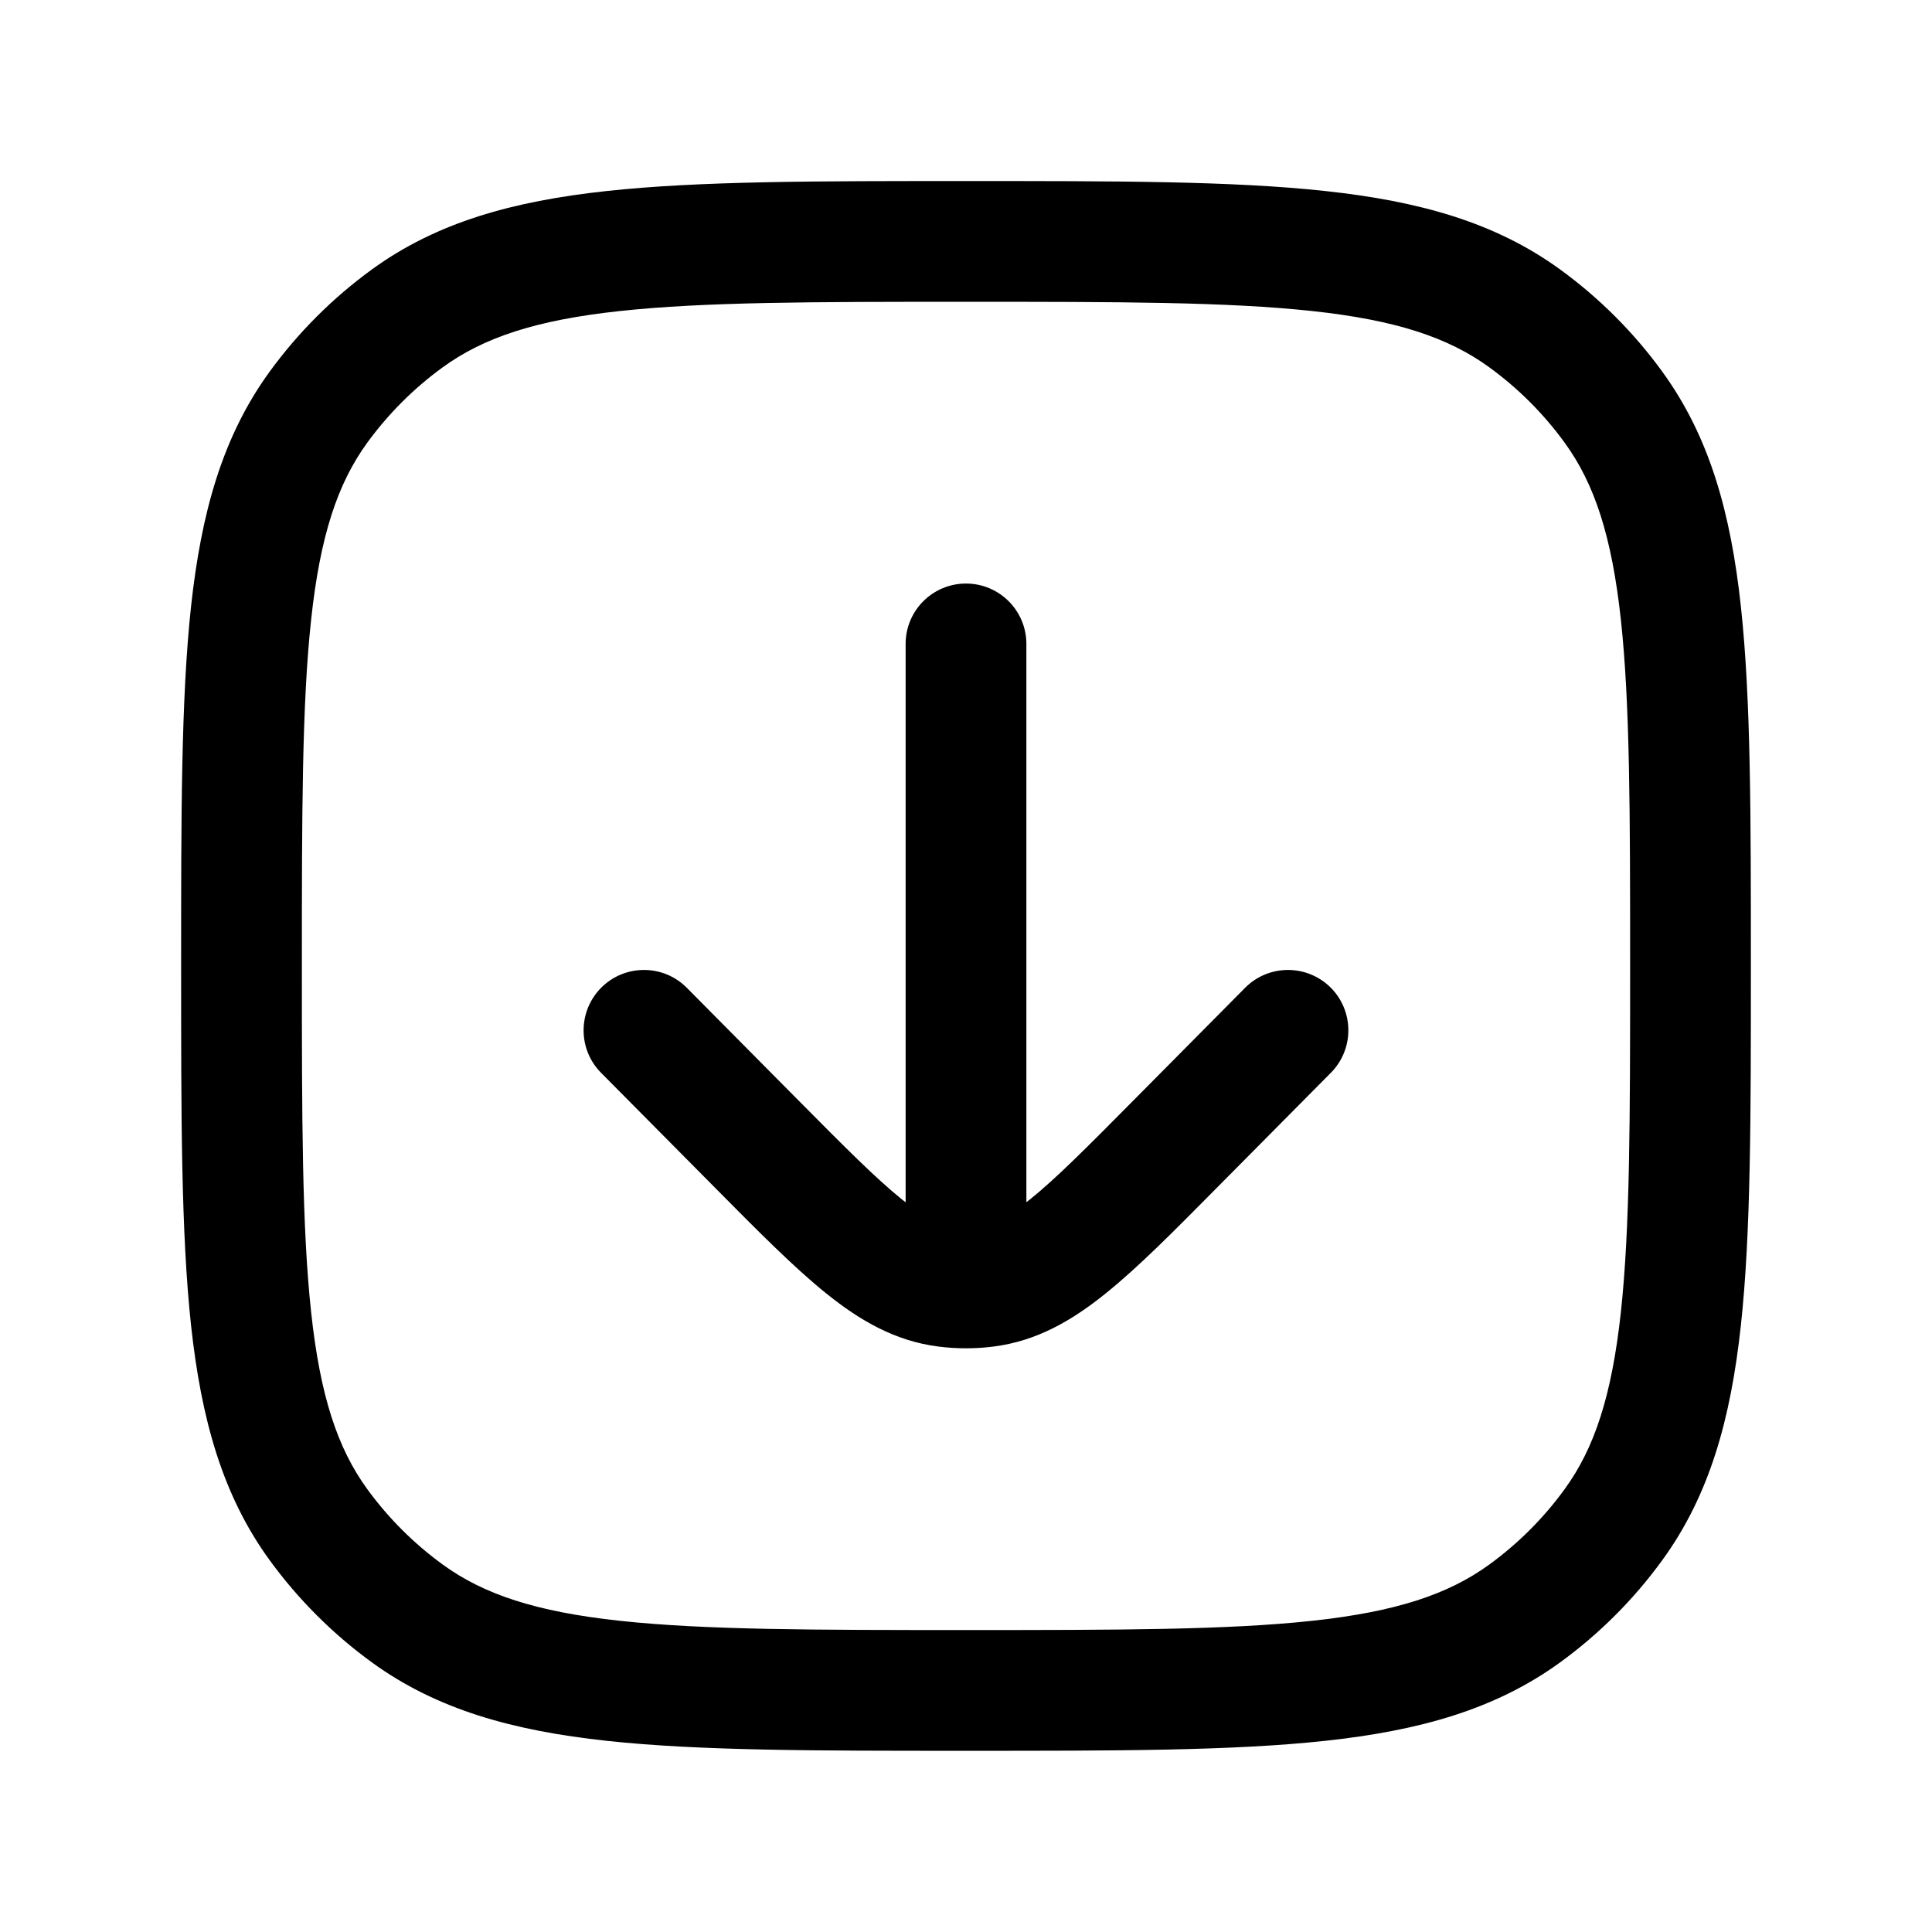 <svg width="24" height="24" viewBox="0 0 24 24" fill="none" xmlns="http://www.w3.org/2000/svg">
<path d="M5.061 20.044L5.502 19.437L5.061 20.044ZM3.955 18.938L4.561 18.497L3.955 18.938ZM20.045 18.938L19.438 18.497L20.045 18.938ZM18.939 20.044L18.498 19.437L18.939 20.044ZM18.939 3.954L18.498 4.561L18.939 3.954ZM20.045 5.06L19.438 5.501L20.045 5.06ZM5.061 3.954L5.502 4.561L5.061 3.954ZM3.955 5.06L4.561 5.501L3.955 5.06ZM12.75 7.999C12.75 7.585 12.414 7.249 12 7.249C11.585 7.249 11.25 7.585 11.25 7.999H12.75ZM16.532 13.327C16.824 13.033 16.822 12.558 16.528 12.266C16.233 11.975 15.759 11.977 15.467 12.271L16.532 13.327ZM14.602 14.209L14.069 13.681L14.069 13.681L14.602 14.209ZM9.398 14.209L8.865 14.737L8.865 14.737L9.398 14.209ZM8.532 12.271C8.241 11.977 7.766 11.975 7.472 12.266C7.178 12.558 7.175 13.033 7.467 13.327L8.532 12.271ZM12.25 15.983L12.345 16.727L12.345 16.727L12.25 15.983ZM11.749 15.983L11.654 16.727L11.654 16.727L11.749 15.983ZM12 20.249C10.108 20.249 8.75 20.248 7.698 20.134C6.66 20.022 6.01 19.806 5.502 19.437L4.62 20.651C5.426 21.237 6.371 21.499 7.536 21.625C8.688 21.75 10.142 21.749 12 21.749V20.249ZM2.25 11.999C2.25 13.857 2.249 15.311 2.373 16.462C2.5 17.628 2.762 18.573 3.348 19.379L4.561 18.497C4.192 17.989 3.977 17.339 3.865 16.301C3.751 15.249 3.75 13.891 3.75 11.999H2.25ZM5.502 19.437C5.141 19.175 4.824 18.858 4.561 18.497L3.348 19.379C3.703 19.867 4.132 20.296 4.62 20.651L5.502 19.437ZM20.25 11.999C20.25 13.891 20.249 15.249 20.135 16.301C20.022 17.339 19.807 17.989 19.438 18.497L20.651 19.379C21.237 18.573 21.5 17.628 21.626 16.462C21.751 15.311 21.75 13.857 21.75 11.999H20.25ZM12 21.749C13.858 21.749 15.312 21.75 16.463 21.625C17.629 21.499 18.573 21.237 19.38 20.651L18.498 19.437C17.99 19.806 17.34 20.022 16.302 20.134C15.25 20.248 13.891 20.249 12 20.249V21.749ZM19.438 18.497C19.176 18.858 18.859 19.175 18.498 19.437L19.38 20.651C19.868 20.296 20.297 19.867 20.651 19.379L19.438 18.497ZM12 3.749C13.891 3.749 15.25 3.75 16.302 3.864C17.34 3.976 17.99 4.192 18.498 4.561L19.38 3.347C18.573 2.761 17.629 2.499 16.463 2.373C15.312 2.248 13.858 2.249 12 2.249V3.749ZM21.75 11.999C21.75 10.141 21.751 8.687 21.626 7.535C21.5 6.37 21.237 5.426 20.651 4.619L19.438 5.501C19.807 6.009 20.022 6.659 20.135 7.697C20.249 8.749 20.25 10.107 20.25 11.999H21.75ZM18.498 4.561C18.859 4.823 19.176 5.14 19.438 5.501L20.651 4.619C20.297 4.131 19.868 3.702 19.38 3.347L18.498 4.561ZM12 2.249C10.142 2.249 8.688 2.248 7.536 2.373C6.371 2.499 5.426 2.761 4.62 3.347L5.502 4.561C6.01 4.192 6.66 3.976 7.698 3.864C8.75 3.75 10.108 3.749 12 3.749V2.249ZM3.75 11.999C3.75 10.107 3.751 8.749 3.865 7.697C3.977 6.659 4.192 6.009 4.561 5.501L3.348 4.619C2.762 5.426 2.5 6.37 2.373 7.535C2.249 8.687 2.25 10.141 2.25 11.999H3.75ZM4.62 3.347C4.132 3.702 3.703 4.131 3.348 4.619L4.561 5.501C4.824 5.14 5.141 4.823 5.502 4.561L4.62 3.347ZM15.467 12.271L14.069 13.681L15.134 14.737L16.532 13.327L15.467 12.271ZM9.93 13.681L8.532 12.271L7.467 13.327L8.865 14.737L9.93 13.681ZM14.069 13.681C13.499 14.256 13.116 14.642 12.793 14.901C12.482 15.15 12.302 15.22 12.155 15.239L12.345 16.727C12.878 16.659 13.316 16.405 13.732 16.07C14.137 15.745 14.59 15.287 15.134 14.737L14.069 13.681ZM8.865 14.737C9.41 15.287 9.862 15.745 10.267 16.07C10.683 16.405 11.121 16.659 11.654 16.727L11.844 15.239C11.698 15.22 11.517 15.15 11.206 14.901C10.884 14.642 10.5 14.256 9.93 13.681L8.865 14.737ZM12.155 15.239C12.104 15.246 12.052 15.249 12 15.249V16.749C12.115 16.749 12.23 16.742 12.345 16.727L12.155 15.239ZM12 15.249C11.948 15.249 11.896 15.246 11.844 15.239L11.654 16.727C11.769 16.742 11.884 16.749 12 16.749V15.249ZM11.25 7.999V15.999H12.75V7.999H11.25Z" fill="black"/>
</svg>

